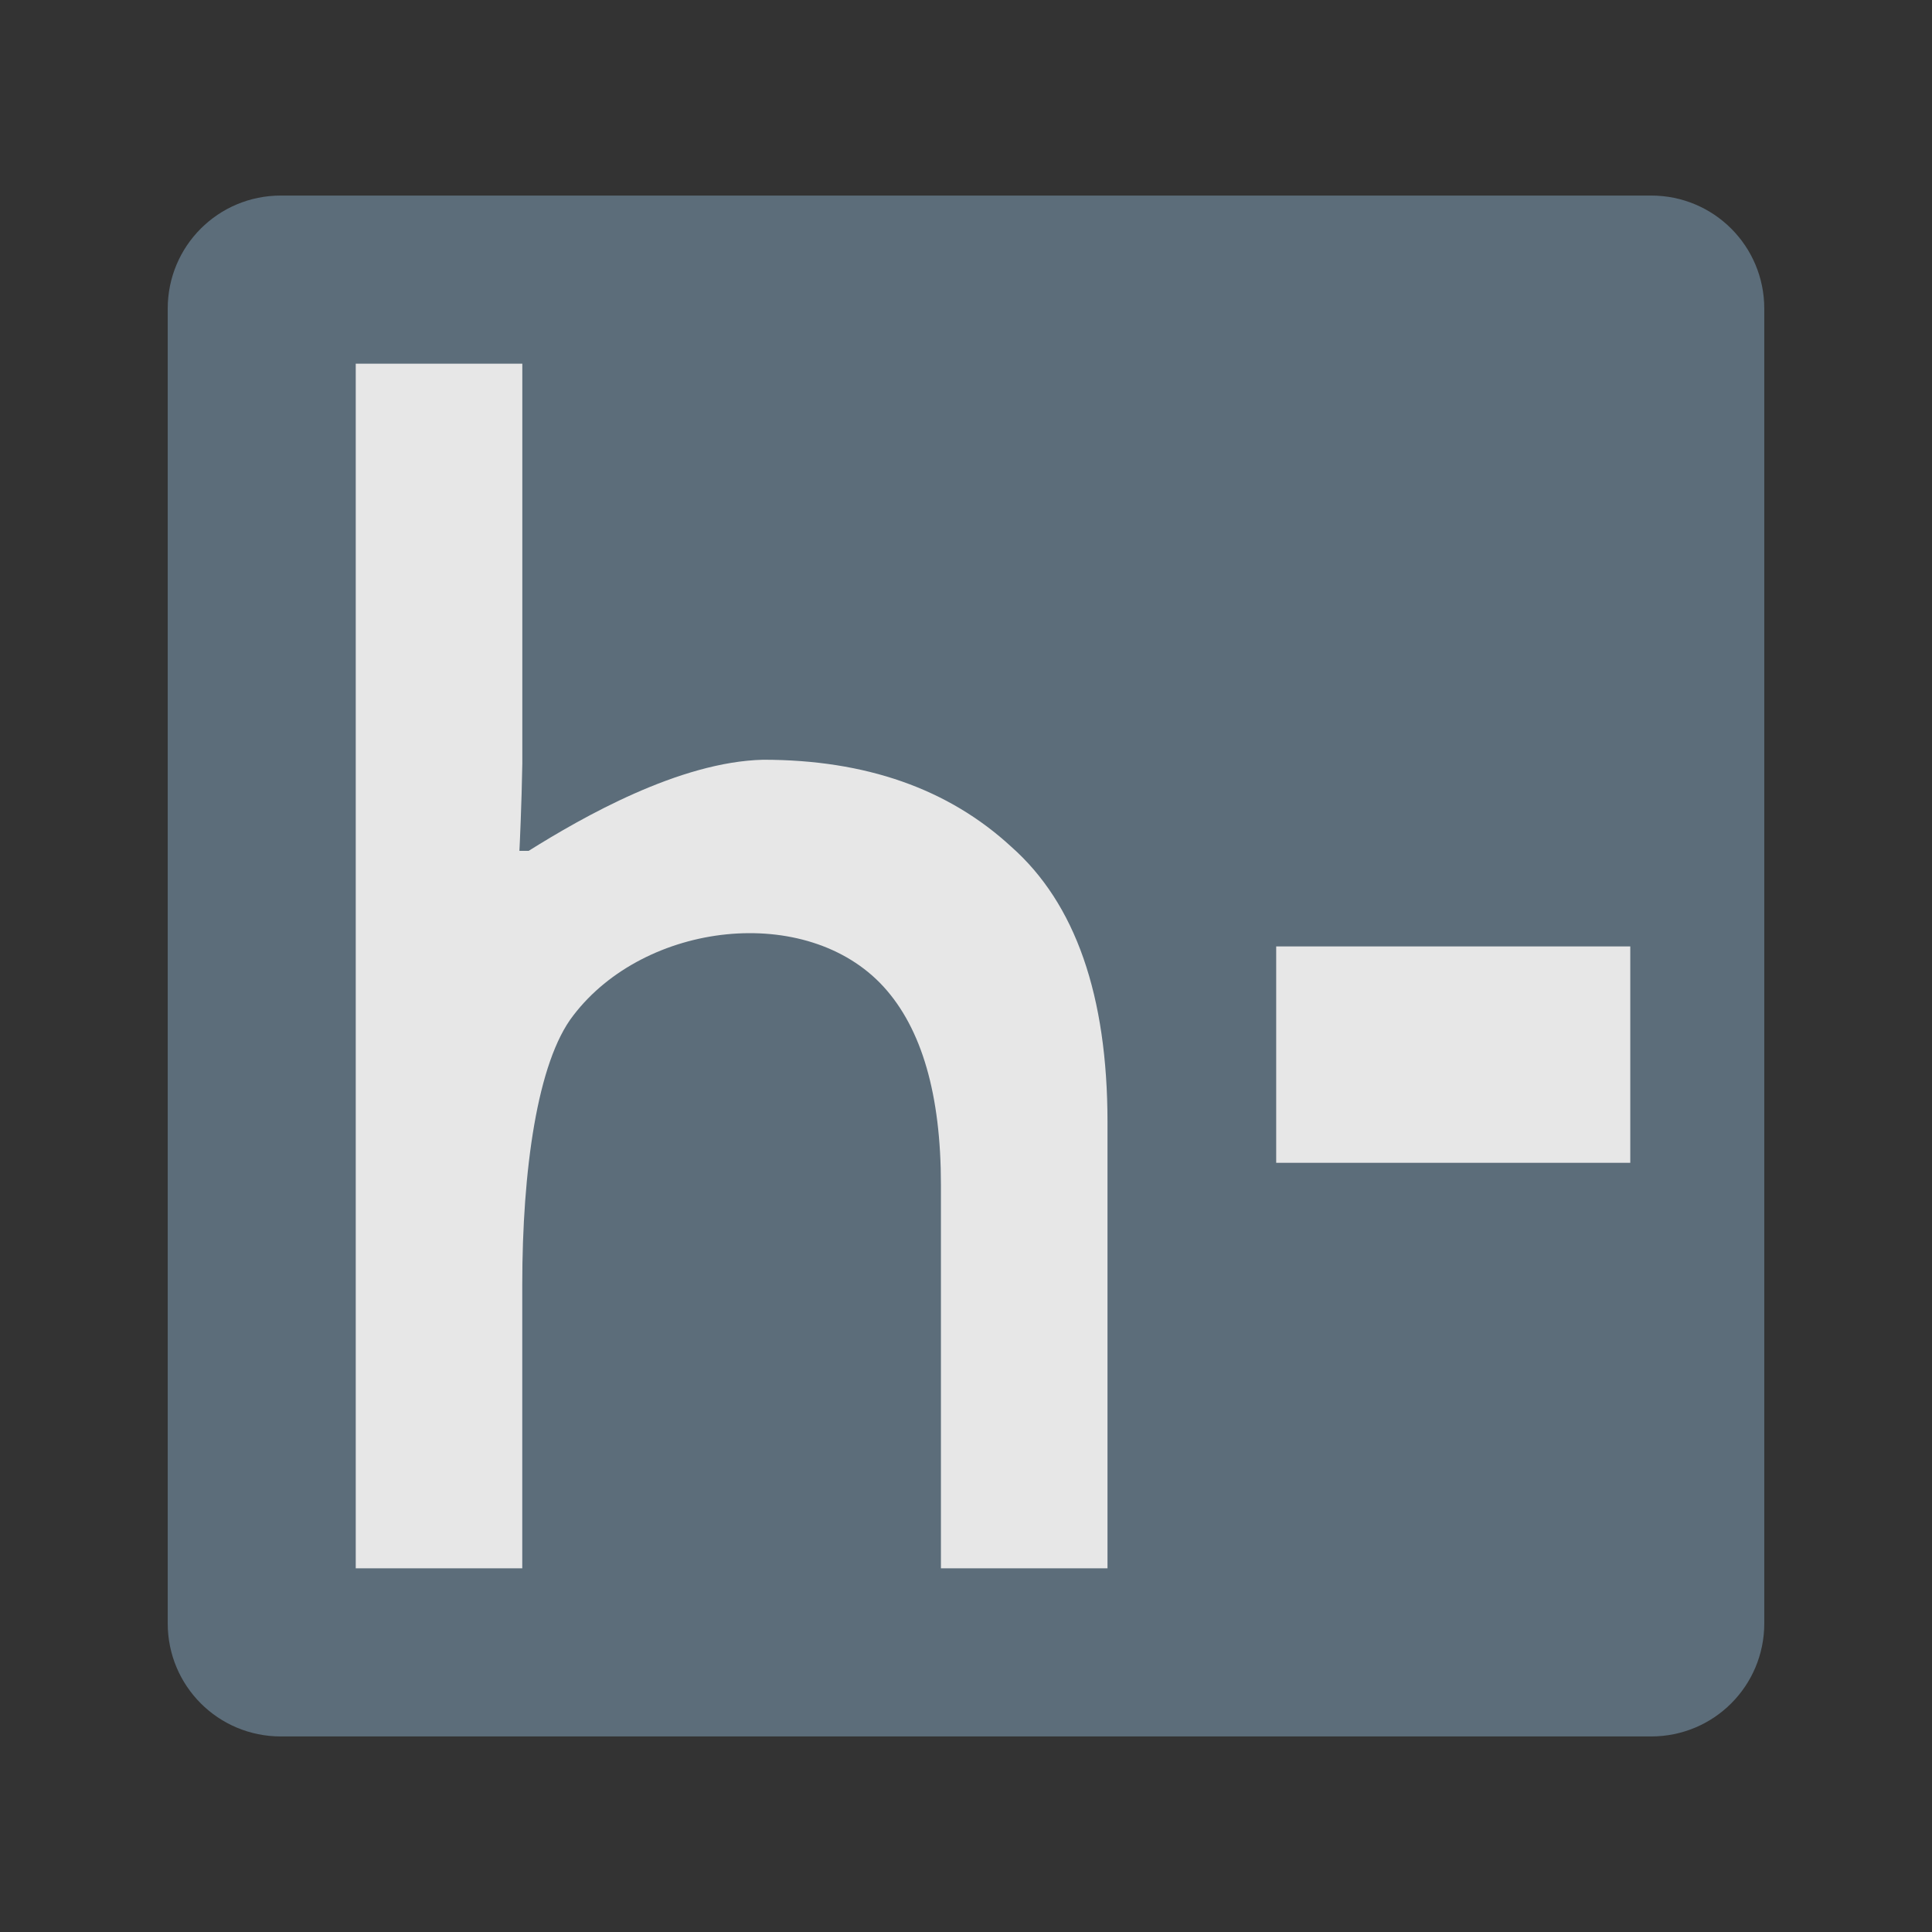 <?xml version="1.0" encoding="UTF-8" standalone="no"?>
<!-- Created with Inkscape (http://www.inkscape.org/) -->

<svg
   width="128"
   height="128"
   viewBox="0 0 33.867 33.867"
   version="1.1"
   id="svg5"
   inkscape:version="1.1.2 (0a00cf5339, 2022-02-04)"
   sodipodi:docname="icon.svg"
   inkscape:export-filename="/mnt/Workspace/home/active/microformats-reader/app/assets/48.png"
   inkscape:export-xdpi="36"
   inkscape:export-ydpi="36"
   xmlns:inkscape="http://www.inkscape.org/namespaces/inkscape"
   xmlns:sodipodi="http://sodipodi.sourceforge.net/DTD/sodipodi-0.dtd"
   xmlns="http://www.w3.org/2000/svg"
   xmlns:svg="http://www.w3.org/2000/svg">
  <rect x="0" y="0" width="33.867" height="33.867" fill="#333333" stroke="none"/>
  <sodipodi:namedview
     id="namedview7"
     pagecolor="#ffffff"
     bordercolor="#666666"
     borderopacity="1.0"
     inkscape:pageshadow="2"
     inkscape:pageopacity="0"
     inkscape:pagecheckerboard="false"
     inkscape:document-units="px"
     showgrid="false"
     inkscape:zoom="3.2597954"
     inkscape:cx="47.242228"
     inkscape:cy="73.010717"
     inkscape:window-width="2560"
     inkscape:window-height="1403"
     inkscape:window-x="0"
     inkscape:window-y="436"
     inkscape:window-maximized="1"
     inkscape:current-layer="layer1"
     inkscape:snap-grids="false"
     gridtolerance="10"
     units="px"
     width="128px" />
  <defs
     id="defs2" />
  <g
     inkscape:label="Layer 1"
     inkscape:groupmode="layer"
     id="layer1">
    <rect
       style="fill:#ffffff;fill-opacity:0.879;stroke:none;stroke-width:0.563;stroke-linecap:round;stroke-linejoin:round;stroke-miterlimit:4;stroke-dasharray:none;stroke-opacity:0.837"
       id="rect67786"
       width="25.478"
       height="23.879"
       x="4.379"
       y="5.319"
       ry="1.983" />
    <path
       id="rect63977"
       style="fill:#5c6d7a;fill-opacity:1;stroke-width:0.924;stroke-linecap:round;stroke-linejoin:round;stroke-opacity:0.837"
       d="m 4.923,3.428 c -1.098,0 -1.983,0.884 -1.983,1.983 v 23.045 c 0,1.098 0.884,1.983 1.983,1.983 H 28.944 c 1.098,0 1.983,-0.884 1.983,-1.983 V 5.411 c 0,-1.098 -0.884,-1.983 -1.983,-1.983 z M 6.236,6.375 h 2.92 v 7.008 c -0.012,0.722 -0.047,1.465 -0.051,1.532 h 0.162 c 0.94,-0.588 2.642,-1.563 4.112,-1.597 1.795,0 3.245,0.508 4.348,1.525 1.125,0.995 1.687,2.606 1.687,4.834 v 7.815 h -2.92 v -6.724 c 0,-1.579 -0.335,-2.737 -1.006,-3.472 -1.347,-1.471 -4.18,-1.144 -5.438,0.504 -0.634,0.813 -0.895,2.73 -0.895,4.72 v 4.972 H 6.236 Z M 22.371,16.59 h 6.207 v 3.793 h -6.207 z"
       sodipodi:nodetypes="ssssssssscccccccsccsccscccccccc" />
    <g
       id="g59374-0"
       transform="matrix(0.924,0,0,0.924,-0.659,-1.393)"
       style="opacity:0.906;fill:#03ffff;fill-opacity:1;stroke:none;stroke-width:0.529;stroke-miterlimit:4;stroke-dasharray:none;stroke-opacity:0.837" />
  </g>
</svg>
